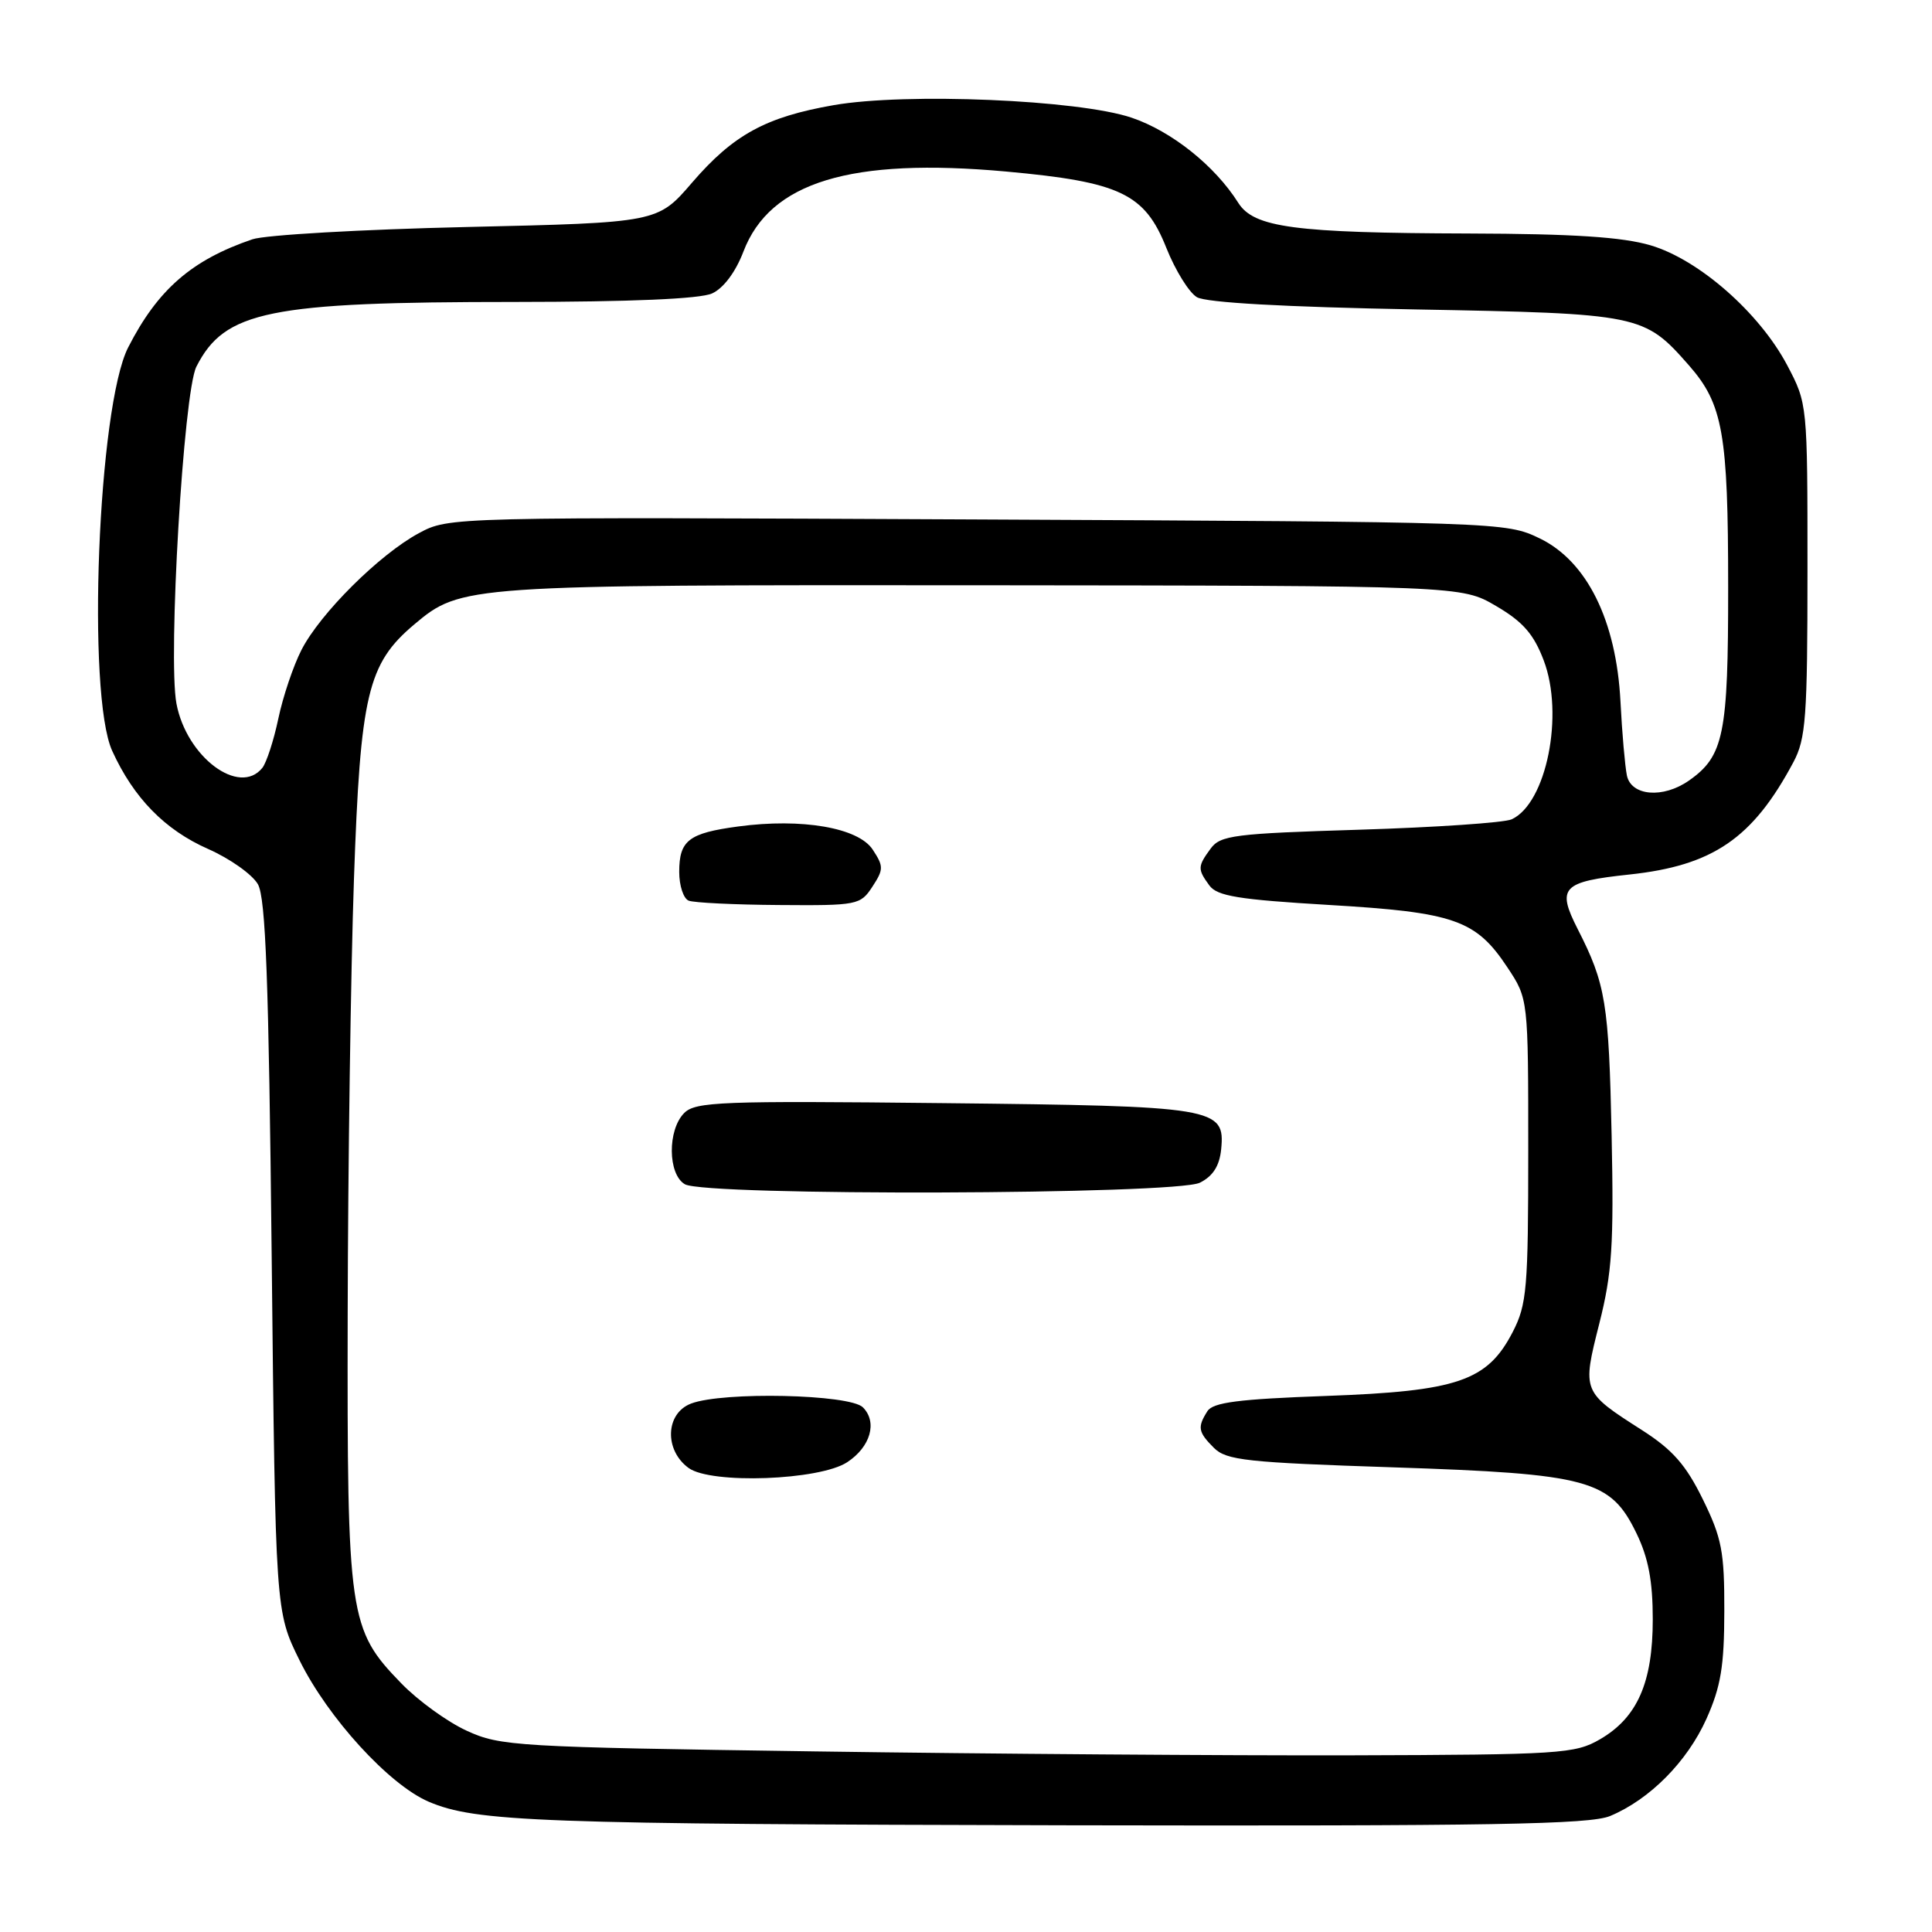 <?xml version="1.0" encoding="UTF-8" standalone="no"?>
<!DOCTYPE svg PUBLIC "-//W3C//DTD SVG 1.1//EN" "http://www.w3.org/Graphics/SVG/1.1/DTD/svg11.dtd" >
<svg xmlns="http://www.w3.org/2000/svg" xmlns:xlink="http://www.w3.org/1999/xlink" version="1.1" viewBox="0 0 256 256">
 <g >
 <path fill="currentColor"
d=" M 213.35 240.63 C 218.61 238.43 223.56 233.43 226.11 227.76 C 228.02 223.50 228.47 220.78 228.48 213.50 C 228.50 205.60 228.15 203.79 225.63 198.66 C 223.40 194.11 221.63 192.10 217.59 189.51 C 209.63 184.42 209.63 184.42 211.92 175.36 C 213.61 168.68 213.85 164.96 213.55 150.50 C 213.18 132.89 212.77 130.39 209.05 123.10 C 206.25 117.60 206.97 116.83 215.89 115.88 C 226.98 114.70 232.25 111.09 237.63 101.00 C 239.29 97.89 239.50 95.07 239.50 75.50 C 239.50 53.54 239.50 53.49 236.81 48.39 C 233.14 41.45 225.13 34.41 218.72 32.51 C 215.00 31.41 208.52 30.98 194.57 30.94 C 171.50 30.87 166.15 30.15 164.08 26.88 C 160.97 21.95 155.23 17.38 149.93 15.59 C 142.90 13.22 120.07 12.26 110.48 13.93 C 101.47 15.50 97.17 17.85 91.70 24.20 C 87.14 29.50 87.14 29.50 61.82 30.08 C 47.89 30.40 35.12 31.13 33.44 31.71 C 25.39 34.45 20.89 38.38 16.98 46.04 C 12.98 53.88 11.47 92.05 14.87 99.50 C 17.71 105.73 21.84 109.96 27.57 112.49 C 30.47 113.77 33.43 115.87 34.17 117.16 C 35.21 118.98 35.61 129.89 36.00 166.52 C 36.50 213.55 36.50 213.55 39.70 220.02 C 43.46 227.63 51.55 236.48 56.79 238.73 C 63.06 241.41 71.22 241.71 141.78 241.86 C 197.70 241.97 210.66 241.75 213.35 240.63 Z  M 108.00 232.07 C 68.39 231.50 66.29 231.38 61.84 229.33 C 59.28 228.16 55.38 225.33 53.18 223.06 C 46.22 215.89 45.99 214.33 46.07 174.07 C 46.11 154.51 46.48 128.60 46.90 116.50 C 47.75 92.00 48.71 87.95 54.89 82.74 C 61.09 77.53 61.58 77.50 130.08 77.55 C 193.66 77.61 193.66 77.61 198.24 80.30 C 201.78 82.37 203.22 84.01 204.54 87.48 C 207.29 94.67 204.91 106.47 200.29 108.57 C 199.30 109.01 190.25 109.63 180.17 109.94 C 163.54 110.45 161.71 110.68 160.42 112.44 C 158.68 114.81 158.67 115.17 160.25 117.33 C 161.28 118.74 164.12 119.20 176.08 119.91 C 192.74 120.89 195.57 121.88 199.75 128.20 C 202.50 132.35 202.50 132.35 202.50 152.43 C 202.50 170.75 202.32 172.85 200.44 176.50 C 197.08 183.00 193.16 184.34 175.71 184.97 C 164.08 185.39 160.72 185.82 159.98 187.00 C 158.64 189.12 158.76 189.76 160.85 191.85 C 162.50 193.50 165.20 193.79 184.60 194.43 C 210.59 195.29 213.40 196.06 216.85 203.19 C 218.42 206.43 219.00 209.51 219.00 214.57 C 219.00 222.95 216.96 227.59 212.00 230.47 C 208.71 232.38 206.76 232.51 179.00 232.59 C 162.78 232.63 130.82 232.40 108.00 232.07 Z  M 112.26 193.75 C 115.35 191.72 116.29 188.44 114.34 186.48 C 112.60 184.74 95.80 184.37 91.57 185.98 C 88.17 187.27 87.99 192.15 91.25 194.52 C 94.23 196.68 108.59 196.16 112.26 193.75 Z  M 159.00 156.71 C 160.73 155.84 161.59 154.48 161.81 152.29 C 162.35 146.75 161.17 146.56 124.91 146.17 C 95.57 145.85 92.16 145.98 90.66 147.48 C 88.43 149.72 88.48 155.60 90.75 156.92 C 93.47 158.50 155.82 158.31 159.00 156.71 Z  M 115.59 117.50 C 117.09 115.21 117.10 114.80 115.64 112.58 C 113.74 109.67 106.23 108.38 97.83 109.51 C 91.25 110.39 90.00 111.35 90.00 115.54 C 90.00 117.35 90.56 119.06 91.25 119.34 C 91.94 119.62 97.33 119.88 103.23 119.92 C 113.61 120.00 114.01 119.92 115.59 117.50 Z  M 215.57 102.75 C 215.32 101.51 214.93 97.10 214.72 92.94 C 214.16 82.20 210.27 74.35 204.00 71.33 C 199.54 69.18 198.92 69.16 129.50 68.83 C 59.50 68.50 59.50 68.50 55.50 70.65 C 50.29 73.45 42.40 81.30 39.94 86.13 C 38.87 88.22 37.49 92.31 36.88 95.22 C 36.27 98.12 35.31 101.06 34.76 101.75 C 31.71 105.54 24.71 100.30 23.38 93.23 C 22.24 87.12 24.32 51.95 26.02 48.59 C 29.77 41.20 35.59 40.01 68.20 40.01 C 83.55 40.00 92.77 39.61 94.36 38.88 C 95.87 38.19 97.47 36.05 98.51 33.33 C 102.03 24.11 112.72 20.86 133.33 22.73 C 148.46 24.11 151.70 25.66 154.56 32.88 C 155.74 35.83 157.55 38.76 158.60 39.38 C 159.82 40.10 170.19 40.68 187.50 41.00 C 217.39 41.55 217.85 41.65 223.80 48.42 C 228.30 53.55 228.99 57.45 228.99 77.80 C 229.00 97.35 228.42 100.19 223.78 103.44 C 220.36 105.83 216.14 105.48 215.57 102.75 Z "/>
</g>
</svg>